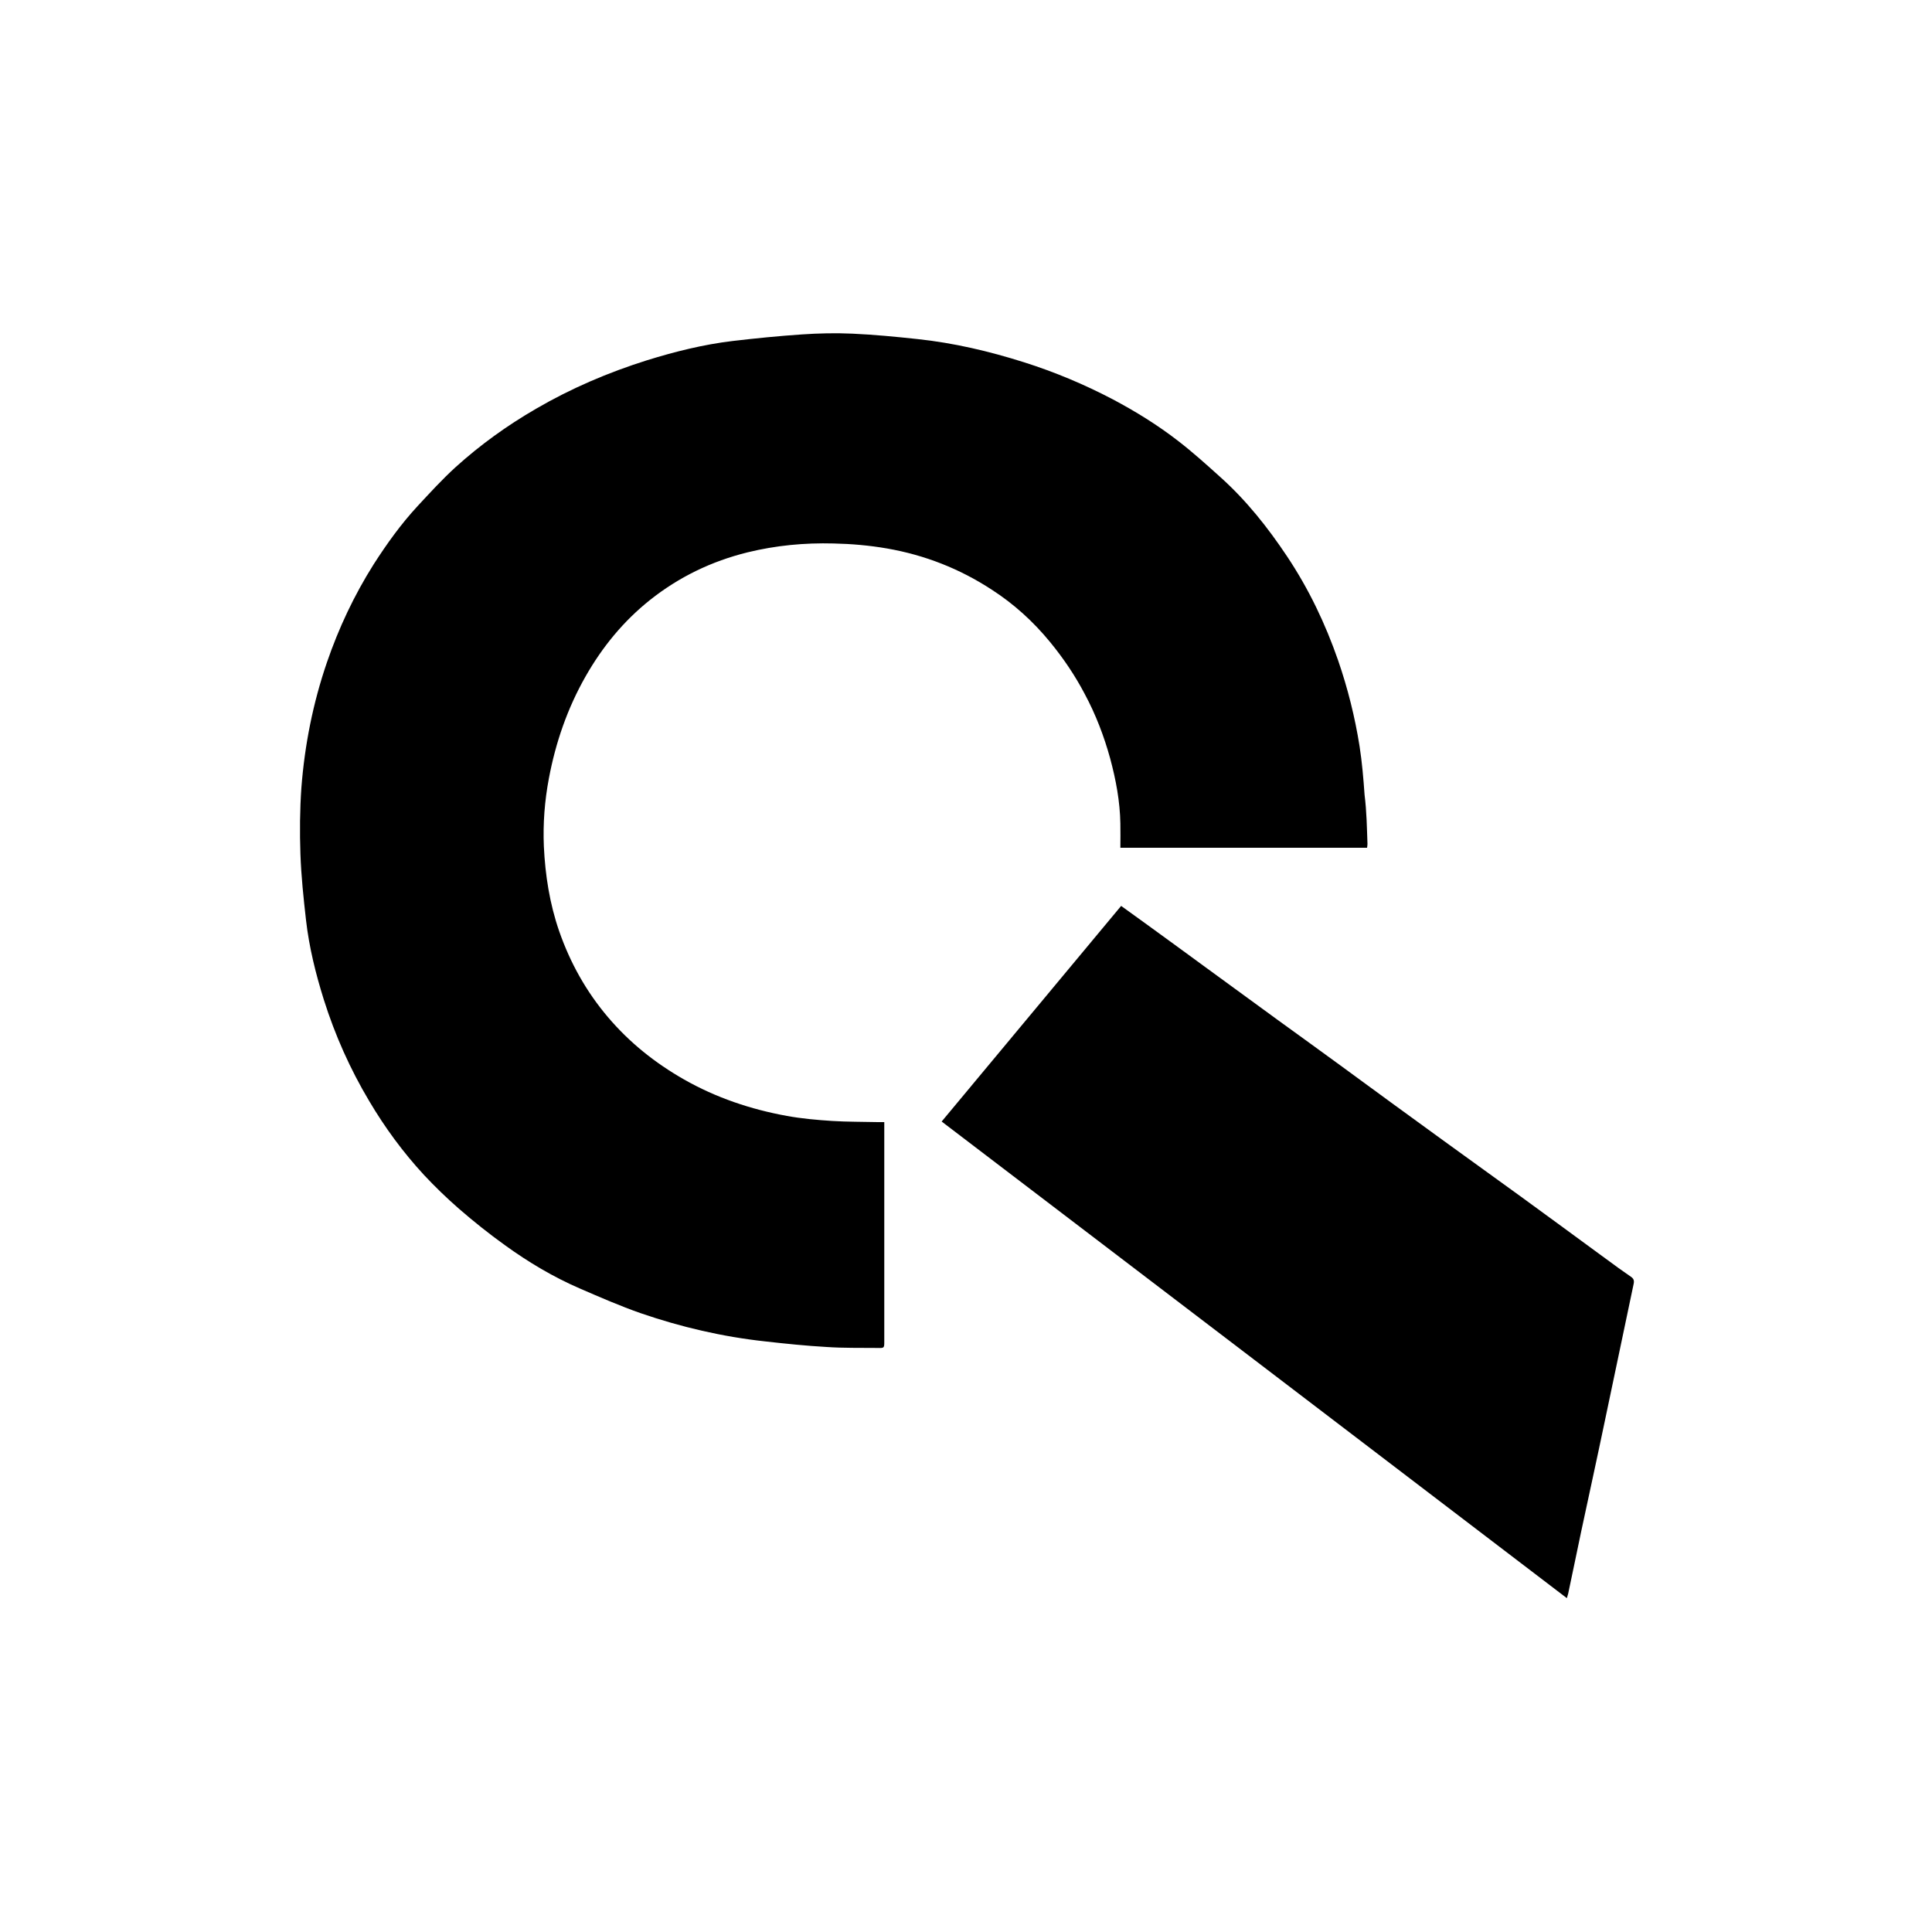 <?xml version="1.0" encoding="utf-8"?>
<!-- Generator: Adobe Illustrator 27.1.1, SVG Export Plug-In . SVG Version: 6.00 Build 0)  -->
<svg version="1.1" id="Layer_1" xmlns="http://www.w3.org/2000/svg" xmlns:xlink="http://www.w3.org/1999/xlink" x="0px" y="0px"
	 viewBox="0 0 1000 1000" style="enable-background:new 0 0 1000 1000;" xml:space="preserve">
<g id="wxWy9G.tif">
	<g>
		<path d="M707.8,436.8c0,0.6-0.1,1.1-0.2,2H579.9c0-4.2,0.1-8.4,0-12.5c-0.2-11.5-2.3-22.7-5.3-33.8c-3.2-11.6-7.5-22.8-13.2-33.4
			c-5-9.5-11-18.4-17.9-26.8c-8.7-10.6-18.7-19.7-30.2-27.1c-16.5-10.8-34.6-17.9-54.1-21.3c-9.2-1.6-18.4-2.4-27.7-2.6
			c-15.1-0.4-29.9,1-44.6,4.6c-18.6,4.6-35.4,12.7-50.4,24.6c-13.8,11-24.7,24.3-33.4,39.6c-9.4,16.5-15.5,34.2-19,52.8
			c-2.2,11.6-3.1,23.4-2.6,35.2c0.7,14.9,3,29.6,7.9,43.8c5.7,16.4,14,31.3,25.3,44.6c11.2,13.2,24.4,23.7,39.3,32.2
			c16.7,9.5,34.6,15.5,53.3,18.9c7.7,1.4,15.6,2.1,23.4,2.6c7.9,0.5,15.8,0.4,23.7,0.6c1,0,2,0,3.3,0v113.5c0,3.4,0,3.5-3.4,3.4
			c-8.8-0.1-17.7,0.1-26.4-0.5c-10.6-0.6-21.3-1.7-31.9-2.9c-22-2.4-43.5-7.4-64.4-14.6c-10.6-3.7-20.9-8.2-31.3-12.7
			c-13.9-6-26.8-13.7-39.1-22.6c-8.2-5.9-16.1-12.2-23.7-18.8c-6.3-5.5-12.4-11.4-18.1-17.5c-10.8-11.7-20.2-24.5-28.3-38.2
			c-9.9-16.6-17.7-34.1-23.5-52.5c-4.2-13.4-7.6-27.1-9.2-41.1c-1.3-11.4-2.5-22.8-2.9-34.2c-0.4-11.4-0.3-23,0.5-34.4
			c1.7-22.1,6-43.8,13.2-64.8c6.1-17.8,14.1-34.8,24.2-50.8c6.8-10.6,14.1-20.8,22.7-30.1c6.4-6.9,12.7-13.8,19.6-20.1
			c12.8-11.6,26.7-21.6,41.7-30.3c18.2-10.6,37.4-18.8,57.4-25.1c14.5-4.5,29.3-8.2,44.4-10c11.9-1.4,23.9-2.6,35.8-3.4
			c8.7-0.6,17.5-0.8,26.2-0.4c11.2,0.5,22.5,1.6,33.7,2.8c18.8,2,37.1,6.3,55.1,12c15.8,5,31.1,11.4,45.8,19.1
			c11.9,6.3,23.4,13.4,34.1,21.7c7.5,5.8,14.6,12.2,21.7,18.6c13.5,12.1,24.6,26.1,34.6,41.1c11.2,16.8,19.8,34.8,26.4,53.8
			c5,14.5,8.7,29.3,11.1,44.4c1.3,8.3,2,16.8,2.6,25.2C707.4,420.2,707.5,428.5,707.8,436.8z"/>
		<path d="M845.6,664.4c-5,23.6-9.9,47.2-14.9,70.9c-4,19.2-8.2,38.3-12.3,57.5c-2.3,10.7-4.4,21.4-6.7,32c-0.1,0.6-0.4,1.2-0.7,2.4
			C703,744.8,595.3,662.7,487.4,580.5c31-37.3,61.9-74.4,92.9-111.6c4.5,3.2,8.9,6.4,13.3,9.6c10.5,7.6,21,15.3,31.4,22.9
			c12.3,9,24.7,18,37,27c10.6,7.7,21.2,15.3,31.7,23c17.6,12.9,35.2,25.8,52.9,38.6c13.6,9.9,27.2,19.6,40.8,29.5
			c14.6,10.6,29.1,21.3,43.6,31.9c4.3,3.2,8.7,6.4,13.1,9.4C845.6,661.8,845.9,662.8,845.6,664.4z"/>
	</g>
</g>
</svg>

